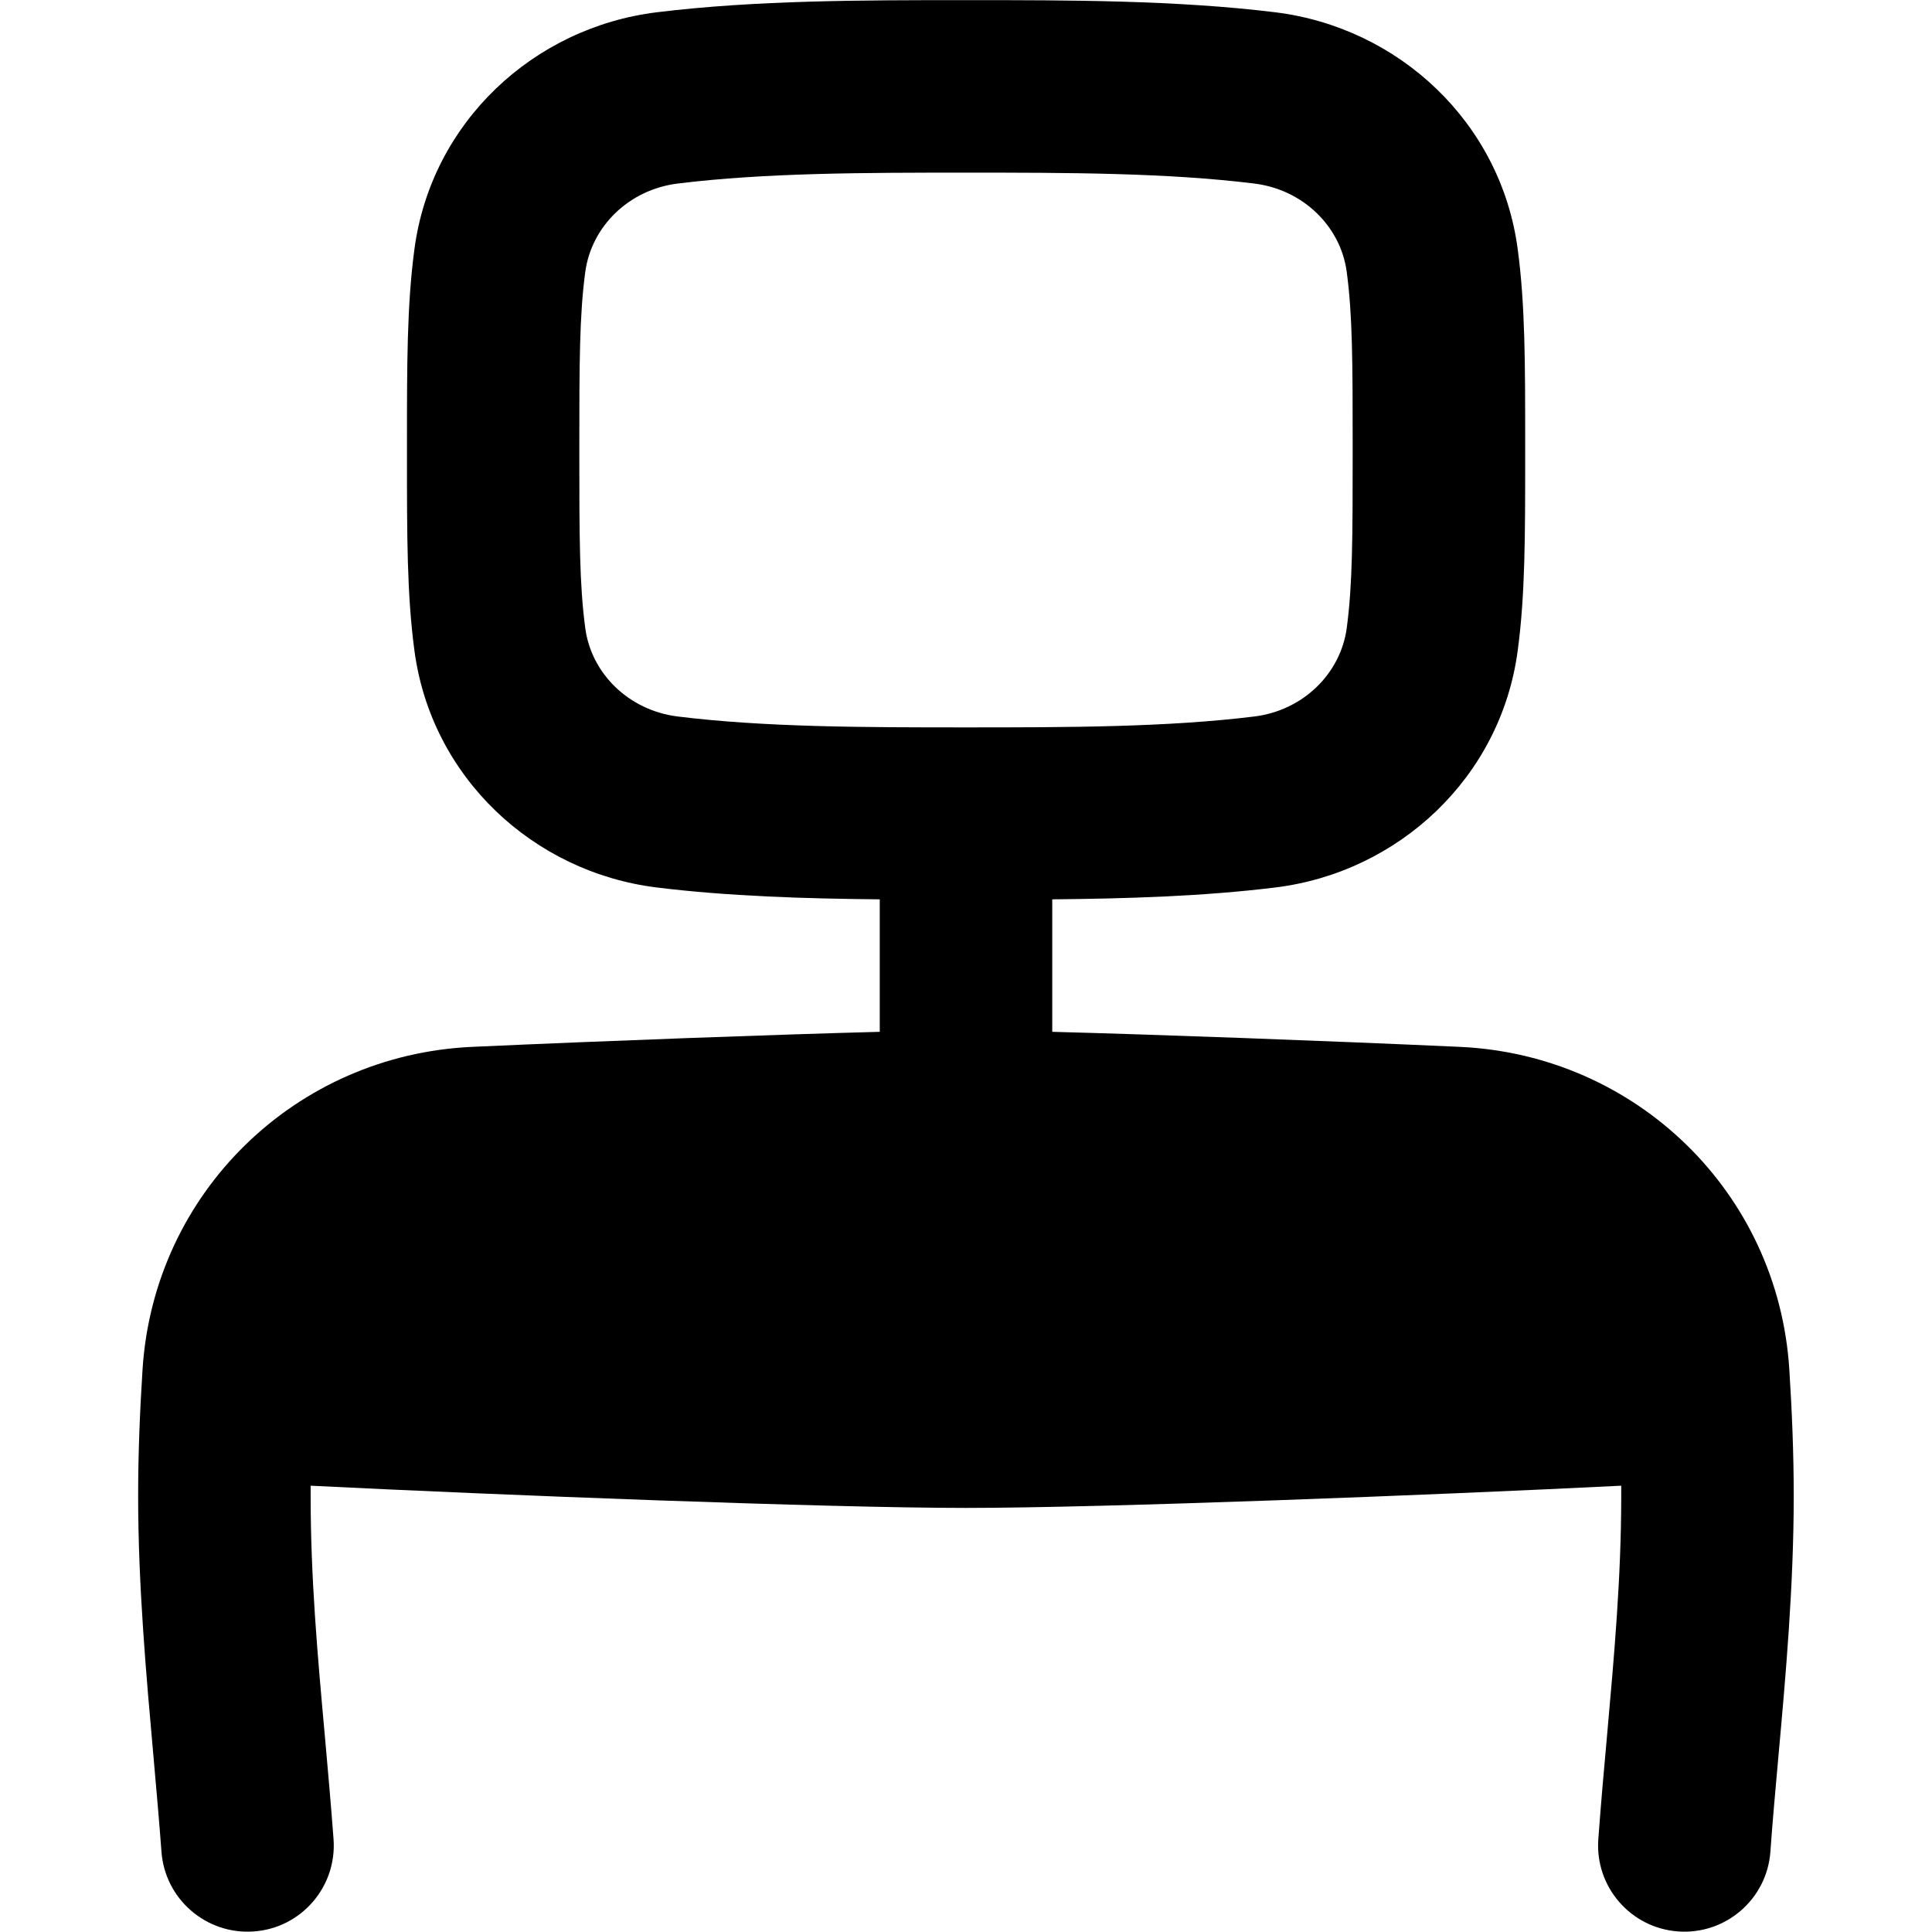 <svg xmlns="http://www.w3.org/2000/svg" fill="none" viewBox="0 0 14 14" id="Workspace-Desk--Streamline-Flex-Remix">
  <desc>
    Workspace Desk Streamline Icon: https://streamlinehq.com
  </desc>
  <g id="workspace-desk--workspace-desk-work">
    <path id="Union" fill="#000000" fill-rule="evenodd" d="M7 1.251c-0.739 0 -1.457 0.001 -2.089 0.079 -0.356 0.044 -0.626 0.313 -0.67 0.641 -0.042 0.314 -0.043 0.649 -0.043 1.29 0 0.641 0.001 0.976 0.043 1.29 0.043 0.328 0.314 0.597 0.67 0.641 0.632 0.078 1.349 0.079 2.089 0.079 0.739 0 1.457 -0.001 2.089 -0.079 0.356 -0.044 0.626 -0.313 0.67 -0.641 0.042 -0.314 0.043 -0.649 0.043 -1.29 0 -0.641 -0.001 -0.976 -0.043 -1.29 -0.043 -0.328 -0.314 -0.597 -0.67 -0.641 -0.632 -0.078 -1.349 -0.079 -2.089 -0.079ZM6.979 0.001l0.021 1.2e-7 0.021 -1.2e-7c0.716 -0 1.505 -0 2.22 0.088C10.135 0.199 10.876 0.886 10.998 1.806c0.054 0.405 0.054 0.823 0.054 1.416v0.076c0 0.593 0 1.011 -0.054 1.416 -0.122 0.92 -0.863 1.607 -1.756 1.717 -0.519 0.064 -1.077 0.081 -1.617 0.086v0.96c0.758 0.02 1.959 0.064 2.953 0.109 1.277 0.058 2.306 1.054 2.388 2.336 0.019 0.298 0.032 0.605 0.032 0.918 0 0.651 -0.058 1.304 -0.112 1.899 -0.021 0.236 -0.042 0.464 -0.057 0.679 -0.025 0.344 -0.324 0.603 -0.669 0.578 -0.344 -0.025 -0.603 -0.324 -0.578 -0.668 0.019 -0.258 0.041 -0.51 0.064 -0.76 0.051 -0.573 0.102 -1.135 0.102 -1.727 0 -0.025 -0 -0.05 -0 -0.075 -1.362 0.068 -3.746 0.161 -4.749 0.161 -1.002 0 -3.386 -0.093 -4.748 -0.161 -0 0.025 -0 0.05 -0 0.075 0 0.593 0.05 1.154 0.102 1.727 0.022 0.25 0.045 0.502 0.064 0.76 0.025 0.344 -0.234 0.644 -0.578 0.668 -0.344 0.025 -0.644 -0.234 -0.669 -0.578 -0.016 -0.215 -0.036 -0.442 -0.057 -0.679 -0.053 -0.595 -0.112 -1.248 -0.112 -1.899 0 -0.313 0.013 -0.62 0.032 -0.918 0.083 -1.282 1.111 -2.278 2.388 -2.336 0.994 -0.045 2.196 -0.089 2.954 -0.109v-0.96c-0.54 -0.005 -1.098 -0.022 -1.616 -0.086 -0.893 -0.11 -1.634 -0.797 -1.756 -1.717 -0.054 -0.405 -0.054 -0.823 -0.054 -1.416v-0.076c-0 -0.593 -0 -1.011 0.054 -1.416C3.125 0.886 3.866 0.199 4.759 0.089 5.474 0.001 6.264 0.001 6.979 0.001Z" clip-rule="evenodd" stroke-width="1"></path>
  </g>
</svg>